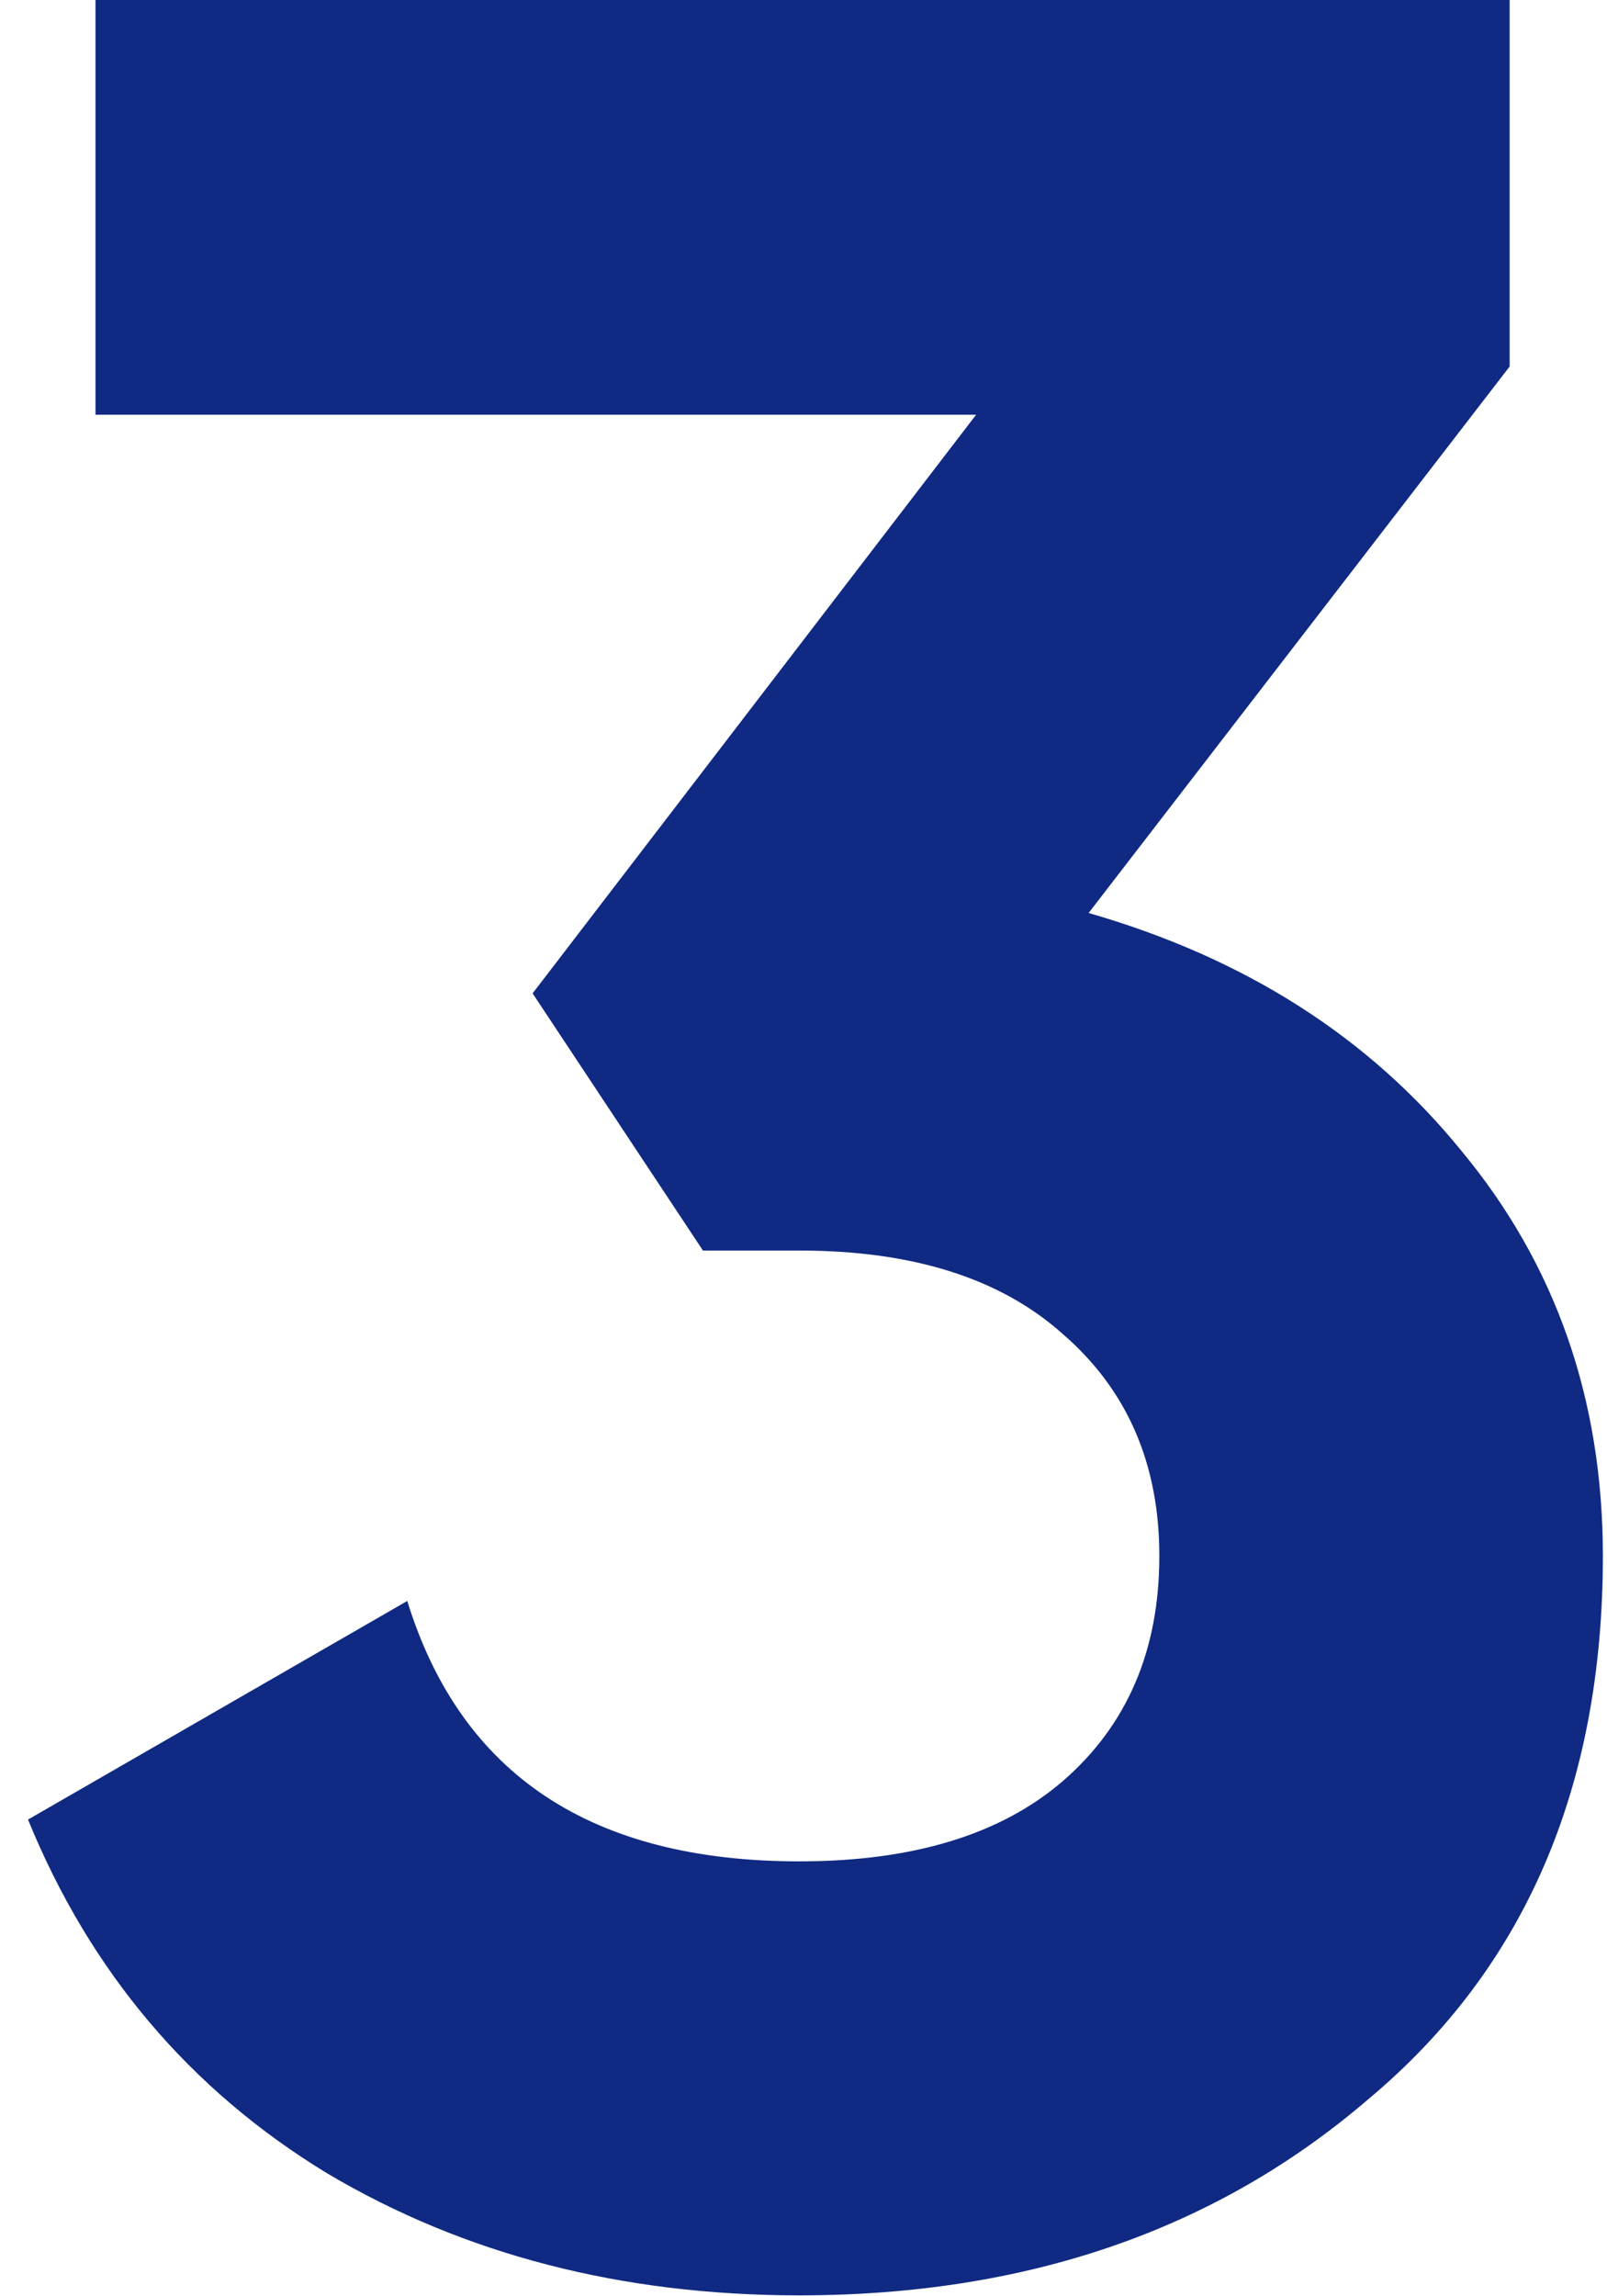 <svg width="35" height="50" viewBox="0 0 35 50" fill="none" xmlns="http://www.w3.org/2000/svg">
<path d="M32.88 7.98L23.71 19.88C27.117 20.86 29.823 22.587 31.83 25.06C33.883 27.533 34.91 30.473 34.91 33.88C34.91 38.92 33.207 42.863 29.8 45.71C26.487 48.557 22.357 49.98 17.41 49.98C13.537 49.98 10.107 49.093 7.12 47.32C4.133 45.5 1.963 42.933 0.61 39.62L8.87 34.86C10.037 38.64 12.883 40.53 17.41 40.53C19.883 40.53 21.797 39.947 23.15 38.78C24.55 37.567 25.25 35.933 25.25 33.88C25.25 31.873 24.55 30.263 23.15 29.05C21.797 27.837 19.883 27.23 17.41 27.23H15.31L11.6 21.63L21.26 9.03H2.08V-3.33786e-06H32.88V7.98Z" fill="#102A83"/>
</svg>
